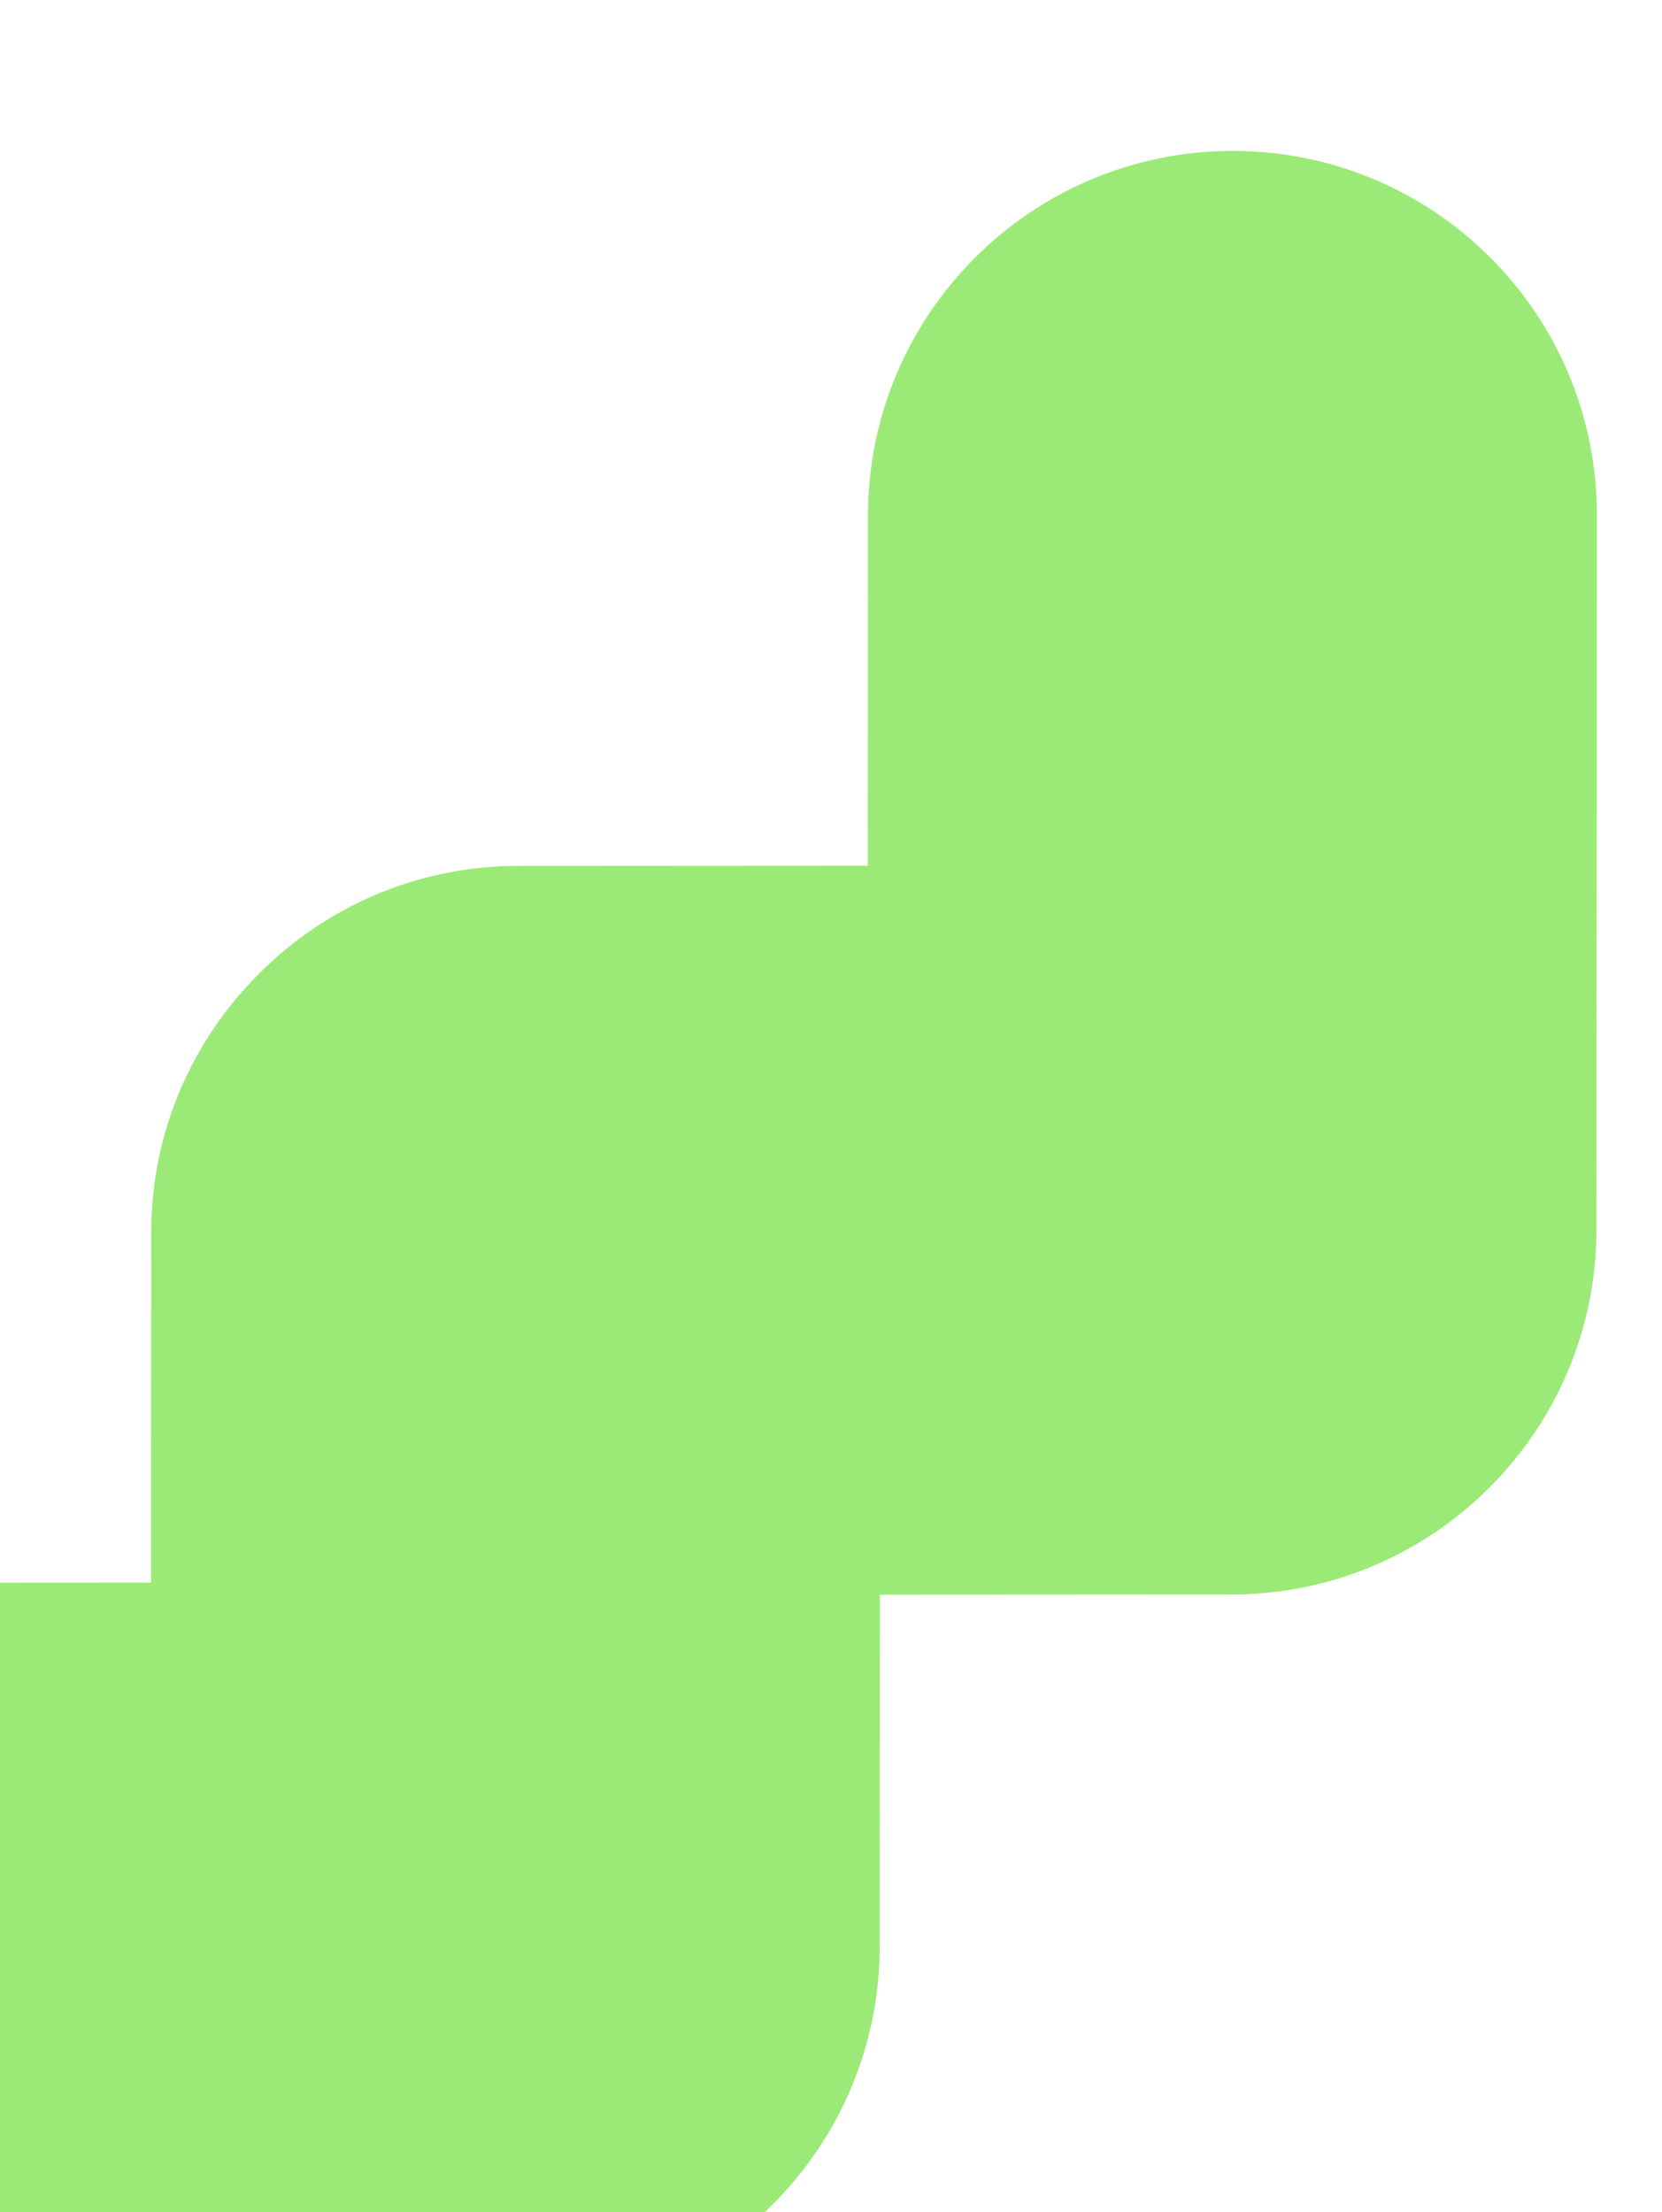<svg width="393" height="523" viewBox="0 0 393 523" fill="none" xmlns="http://www.w3.org/2000/svg">
<g clip-path="url(#clip0_120_4246)">
<path d="M205.146 290.797C205.118 338.392 243.679 376.953 291.274 376.925C338.869 376.897 377.476 338.291 377.503 290.696L377.603 121.813C377.631 74.218 339.07 35.657 291.475 35.685C243.88 35.713 205.273 74.319 205.246 121.914L205.146 290.797Z" fill="#9BEA77"/>
<path d="M122.425 204.743C74.83 204.771 36.224 243.377 36.196 290.972C36.168 338.568 74.729 377.128 122.324 377.1L291.207 377.001C338.802 376.973 377.408 338.367 377.436 290.772C377.464 243.177 338.903 204.616 291.308 204.644L122.425 204.743Z" fill="#9BEA77"/>
<path d="M35.654 460.293C35.627 507.888 74.187 546.449 121.782 546.421C169.377 546.393 207.984 507.787 208.012 460.192L208.111 291.309C208.139 243.714 169.578 205.153 121.983 205.181C74.388 205.209 35.782 243.815 35.754 291.41L35.654 460.293Z" fill="#9BEA77"/>
<path d="M-47.061 374.245C-94.656 374.273 -133.262 412.879 -133.29 460.475C-133.318 508.07 -94.757 546.63 -47.162 546.602L121.721 546.503C169.316 546.475 207.922 507.869 207.95 460.274C207.978 412.679 169.417 374.118 121.822 374.146L-47.061 374.245Z" fill="#9BEA77"/>
</g>
<defs>
<clipPath id="clip0_120_4246">
<rect width="291.602" height="651.245" fill="white" transform="translate(37.194 666.694) rotate(-135)"/>
</clipPath>
</defs>
</svg>
